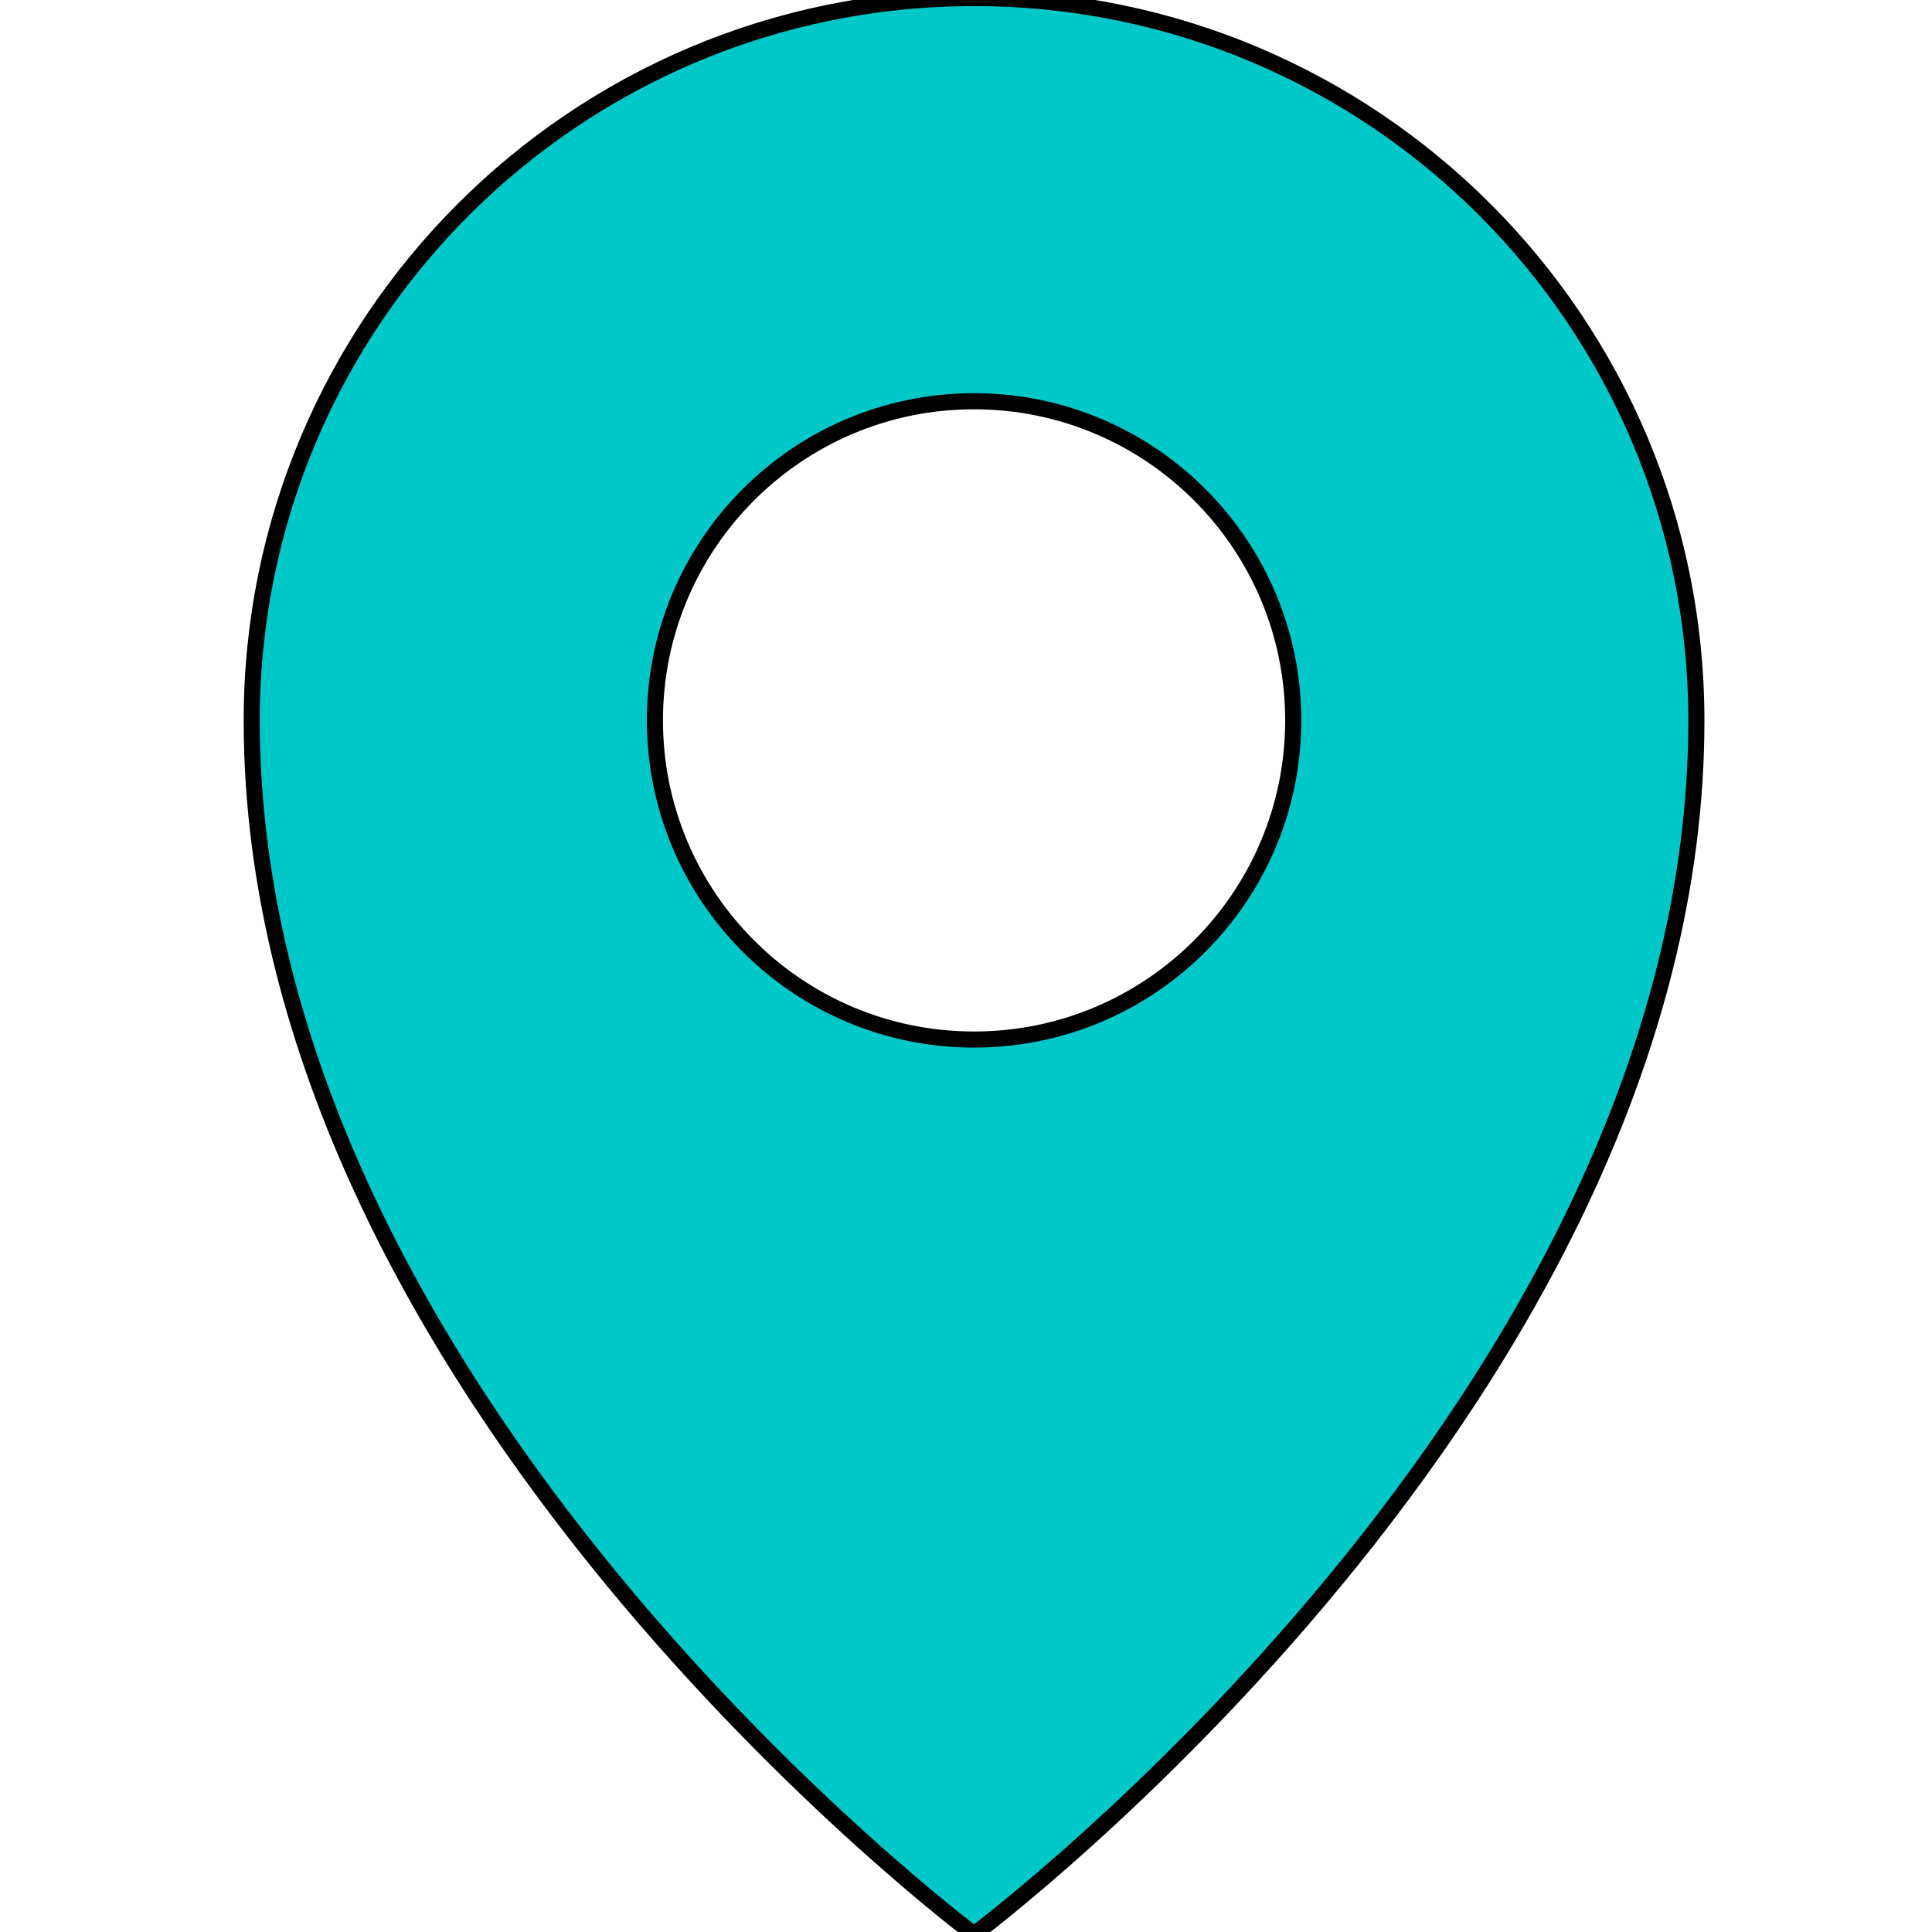 <?xml version="1.0" encoding="UTF-8" standalone="no"?>
<svg
   xmlns:dc="http://purl.org/dc/elements/1.1/"
   xmlns:cc="http://creativecommons.org/ns#"
   xmlns:rdf="http://www.w3.org/1999/02/22-rdf-syntax-ns#"
   xmlns:svg="http://www.w3.org/2000/svg"
   xmlns="http://www.w3.org/2000/svg"
   xmlns:sodipodi="http://sodipodi.sourceforge.net/DTD/sodipodi-0.dtd"
   xmlns:inkscape="http://www.inkscape.org/namespaces/inkscape"
   viewBox="0 0 120 120"
   id="svg4136"
   version="1.1"
   inkscape:version="0.92.1 r15371"
   sodipodi:docname="symbol pin map location position_teal.svg"
   inkscape:export-filename="/home/jtuccill/projects/icons/public-domain-icons/dist/symbol pin map location position_fuchsia.svg.png"
   inkscape:export-xdpi="300"
   inkscape:export-ydpi="300">
  <defs
     id="defs4142" />
  <sodipodi:namedview
     pagecolor="#ffffff"
     bordercolor="#666666"
     borderopacity="1"
     objecttolerance="10"
     gridtolerance="10"
     guidetolerance="10"
     inkscape:pageopacity="0"
     inkscape:pageshadow="2"
     inkscape:window-width="1332"
     inkscape:window-height="1712"
     id="namedview4140"
     showgrid="false"
     inkscape:zoom="6.7083333"
     inkscape:cx="60"
     inkscape:cy="60"
     inkscape:window-x="667"
     inkscape:window-y="32"
     inkscape:window-maximized="0"
     inkscape:current-layer="svg4136"
     showguides="false" />
  <path
     d="M60.5-.12c-24.778 0-44.865 20.087-44.865 44.865 0 41.91 44.865 75.405 44.865 75.405s44.865-33.494 44.865-75.405c0-24.78-20.083-44.866-44.86-44.865zm0 64.688c-10.947 0-19.822-8.875-19.822-19.823S49.553 24.922 60.5 24.922s19.824 8.875 19.824 19.823S71.45 64.568 60.5 64.568z"
     id="path4138"
     style="fill:#00c8c8;fill-opacity:1;stroke:#000000;stroke-opacity:1" />
</svg>
